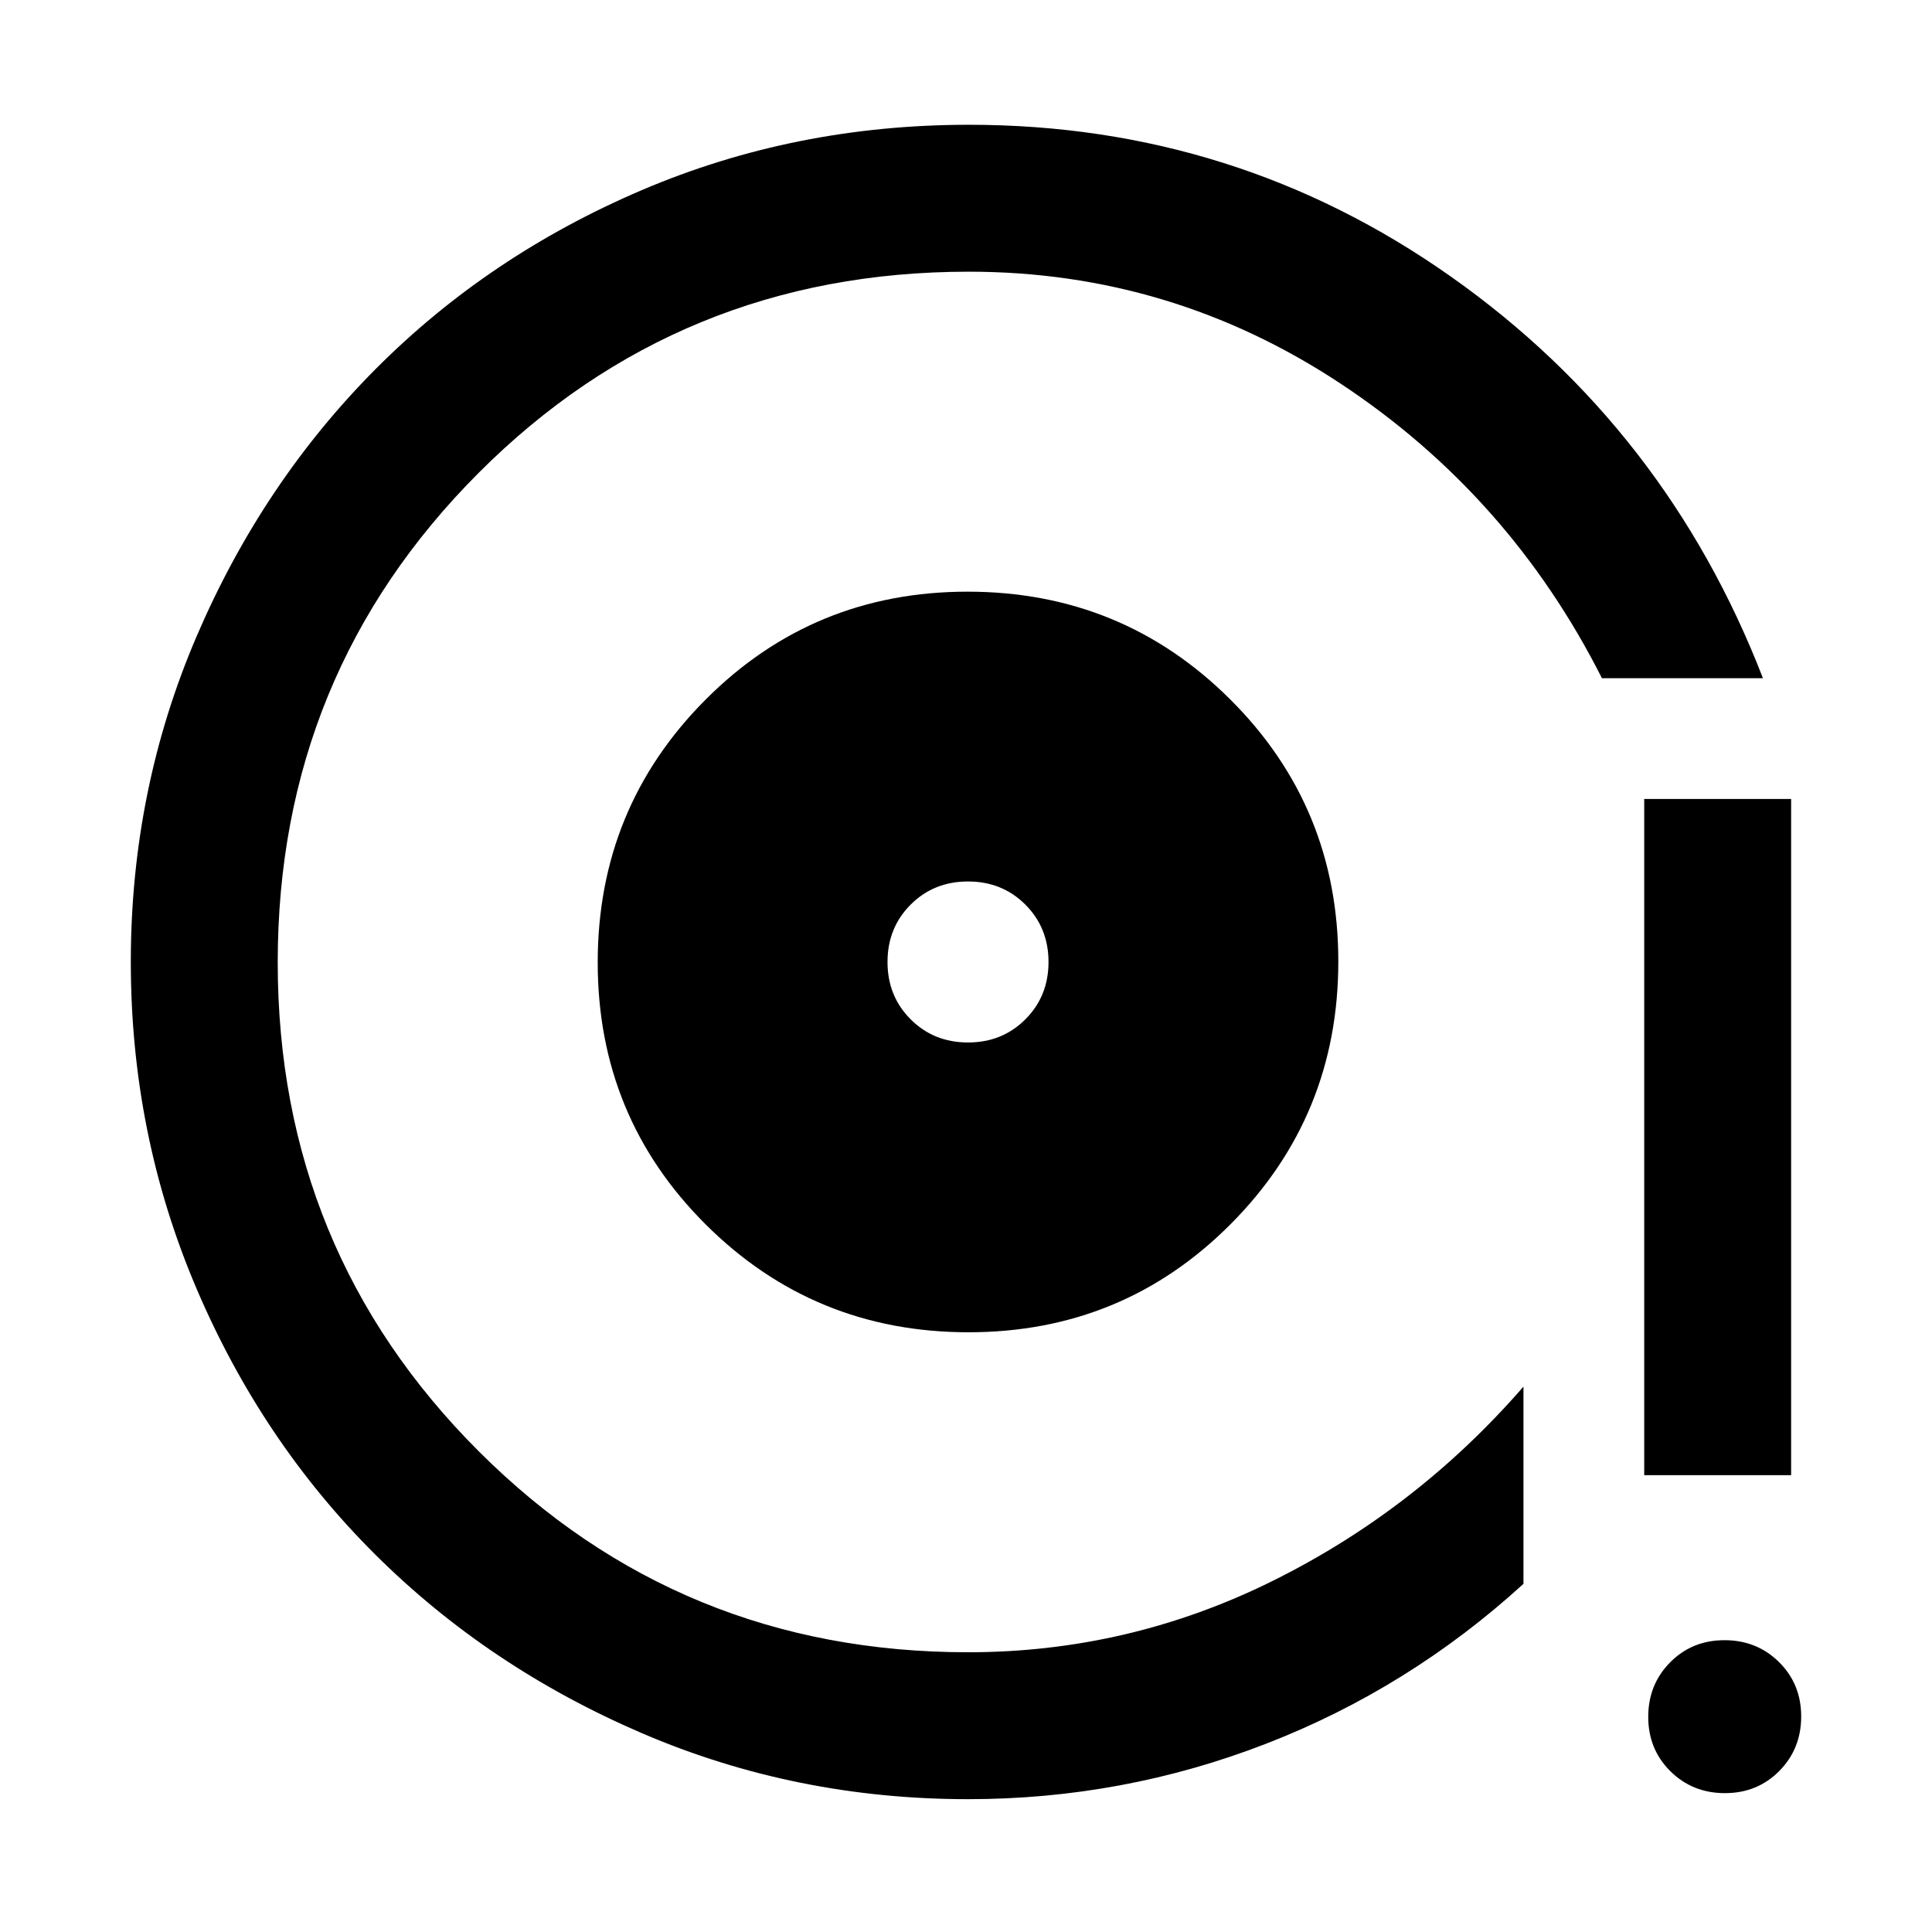 <svg xmlns="http://www.w3.org/2000/svg" height="48" viewBox="0 -960 960 960" width="48"><path d="M481.24-298q76.76 0 130.26-53.74 53.5-53.73 53.5-130.5 0-76.76-53.74-130.26-53.73-53.5-130.5-53.5-76.76 0-130.26 53.74-53.5 53.73-53.5 130.5 0 76.76 53.74 130.26 53.73 53.5 130.5 53.5ZM481-442q-17 0-28.5-11.5T441-482q0-17 11.5-28.5T481-522q17 0 28.5 11.5T521-482q0 17-11.5 28.5T481-442Zm0 376q-85.64 0-161.89-32.73-76.26-32.73-132.66-88.84-56.41-56.11-88.93-132.45Q65-396.36 65-482q0-85.64 32.73-161.89 32.73-76.26 88.84-132.66 56.11-56.41 132.23-88.93Q394.92-898 481.47-898q132.59 0 239.56 75.5T876-623h-80q-46-91-130.05-146.5Q581.9-825 481.39-825q-143.76 0-243.58 99.99Q138-625.01 138-481.82t99.94 243.01Q337.88-139 481-139q79.94 0 151.47-35.5T757-271v98q-57 52-128.02 79.5Q557.96-66 481-66Zm336-161v-336h73v336h-73Zm40.11 158Q841-69 830-79.89q-11-10.9-11-27Q819-123 829.89-134q10.9-11 27-11Q873-145 884-134.11q11 10.9 11 27Q895-91 884.11-80q-10.9 11-27 11ZM471-491Z"/></svg>